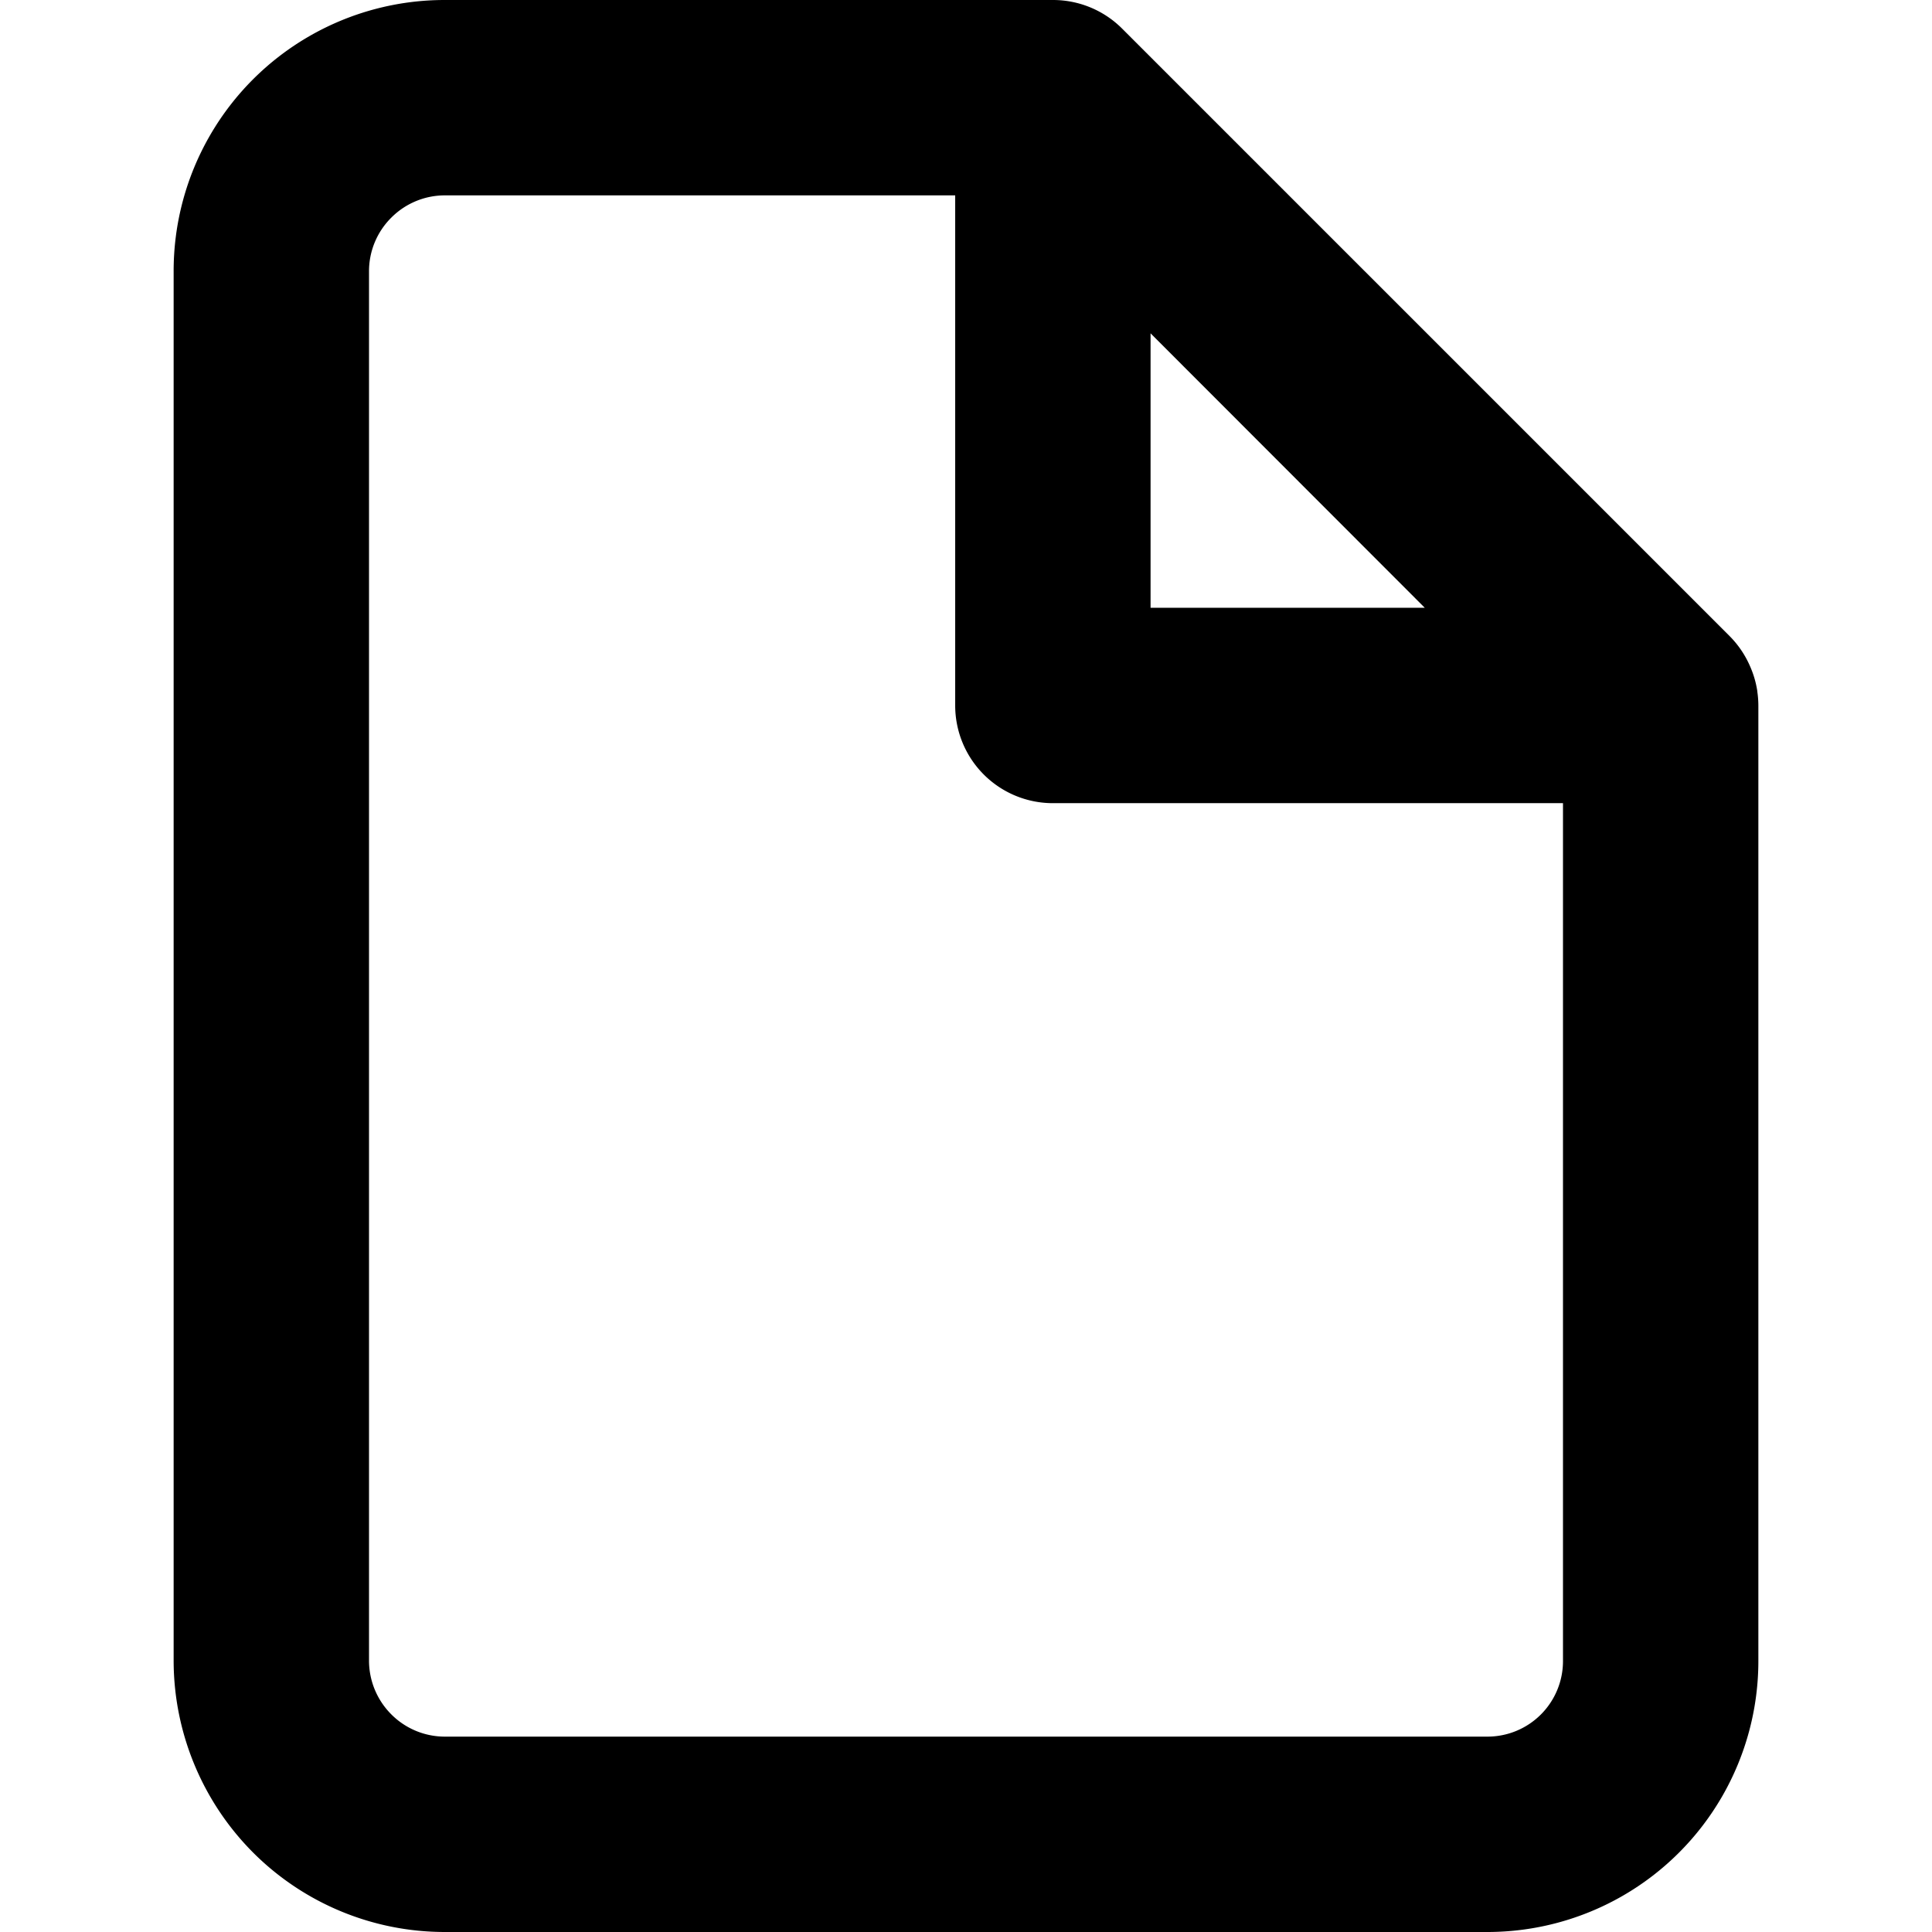 <svg xmlns="http://www.w3.org/2000/svg" viewBox="0 0 32 32"><path d="M7.372 0a4.488 4.488 0 0 0-4.496 4.492v23.016a4.509 4.509 0 0 0 1.318 3.178A4.488 4.488 0 0 0 7.372 32h17.26a4.488 4.488 0 0 0 4.492-4.492V11.685a1.618 1.618 0 0 0-.017-.227 1.618 1.618 0 0 0 0-.004 1.618 1.618 0 0 0 0-.004 1.618 1.618 0 0 0-.127-.429 1.618 1.618 0 0 0-.004-.009 1.618 1.618 0 0 0-.324-.472L18.585.473A1.618 1.618 0 0 0 17.439 0zm0 3.236h8.449v8.449a1.618 1.618 0 0 0 1.618 1.618h8.449v14.205a1.251 1.251 0 0 1-1.256 1.256H7.372a1.251 1.251 0 0 1-.889-.367 1.26 1.26 0 0 1-.371-.889V4.492a1.251 1.251 0 0 1 .371-.889 1.251 1.251 0 0 1 .889-.367zm11.685 2.285l4.542 4.546h-4.542z"/></svg>
